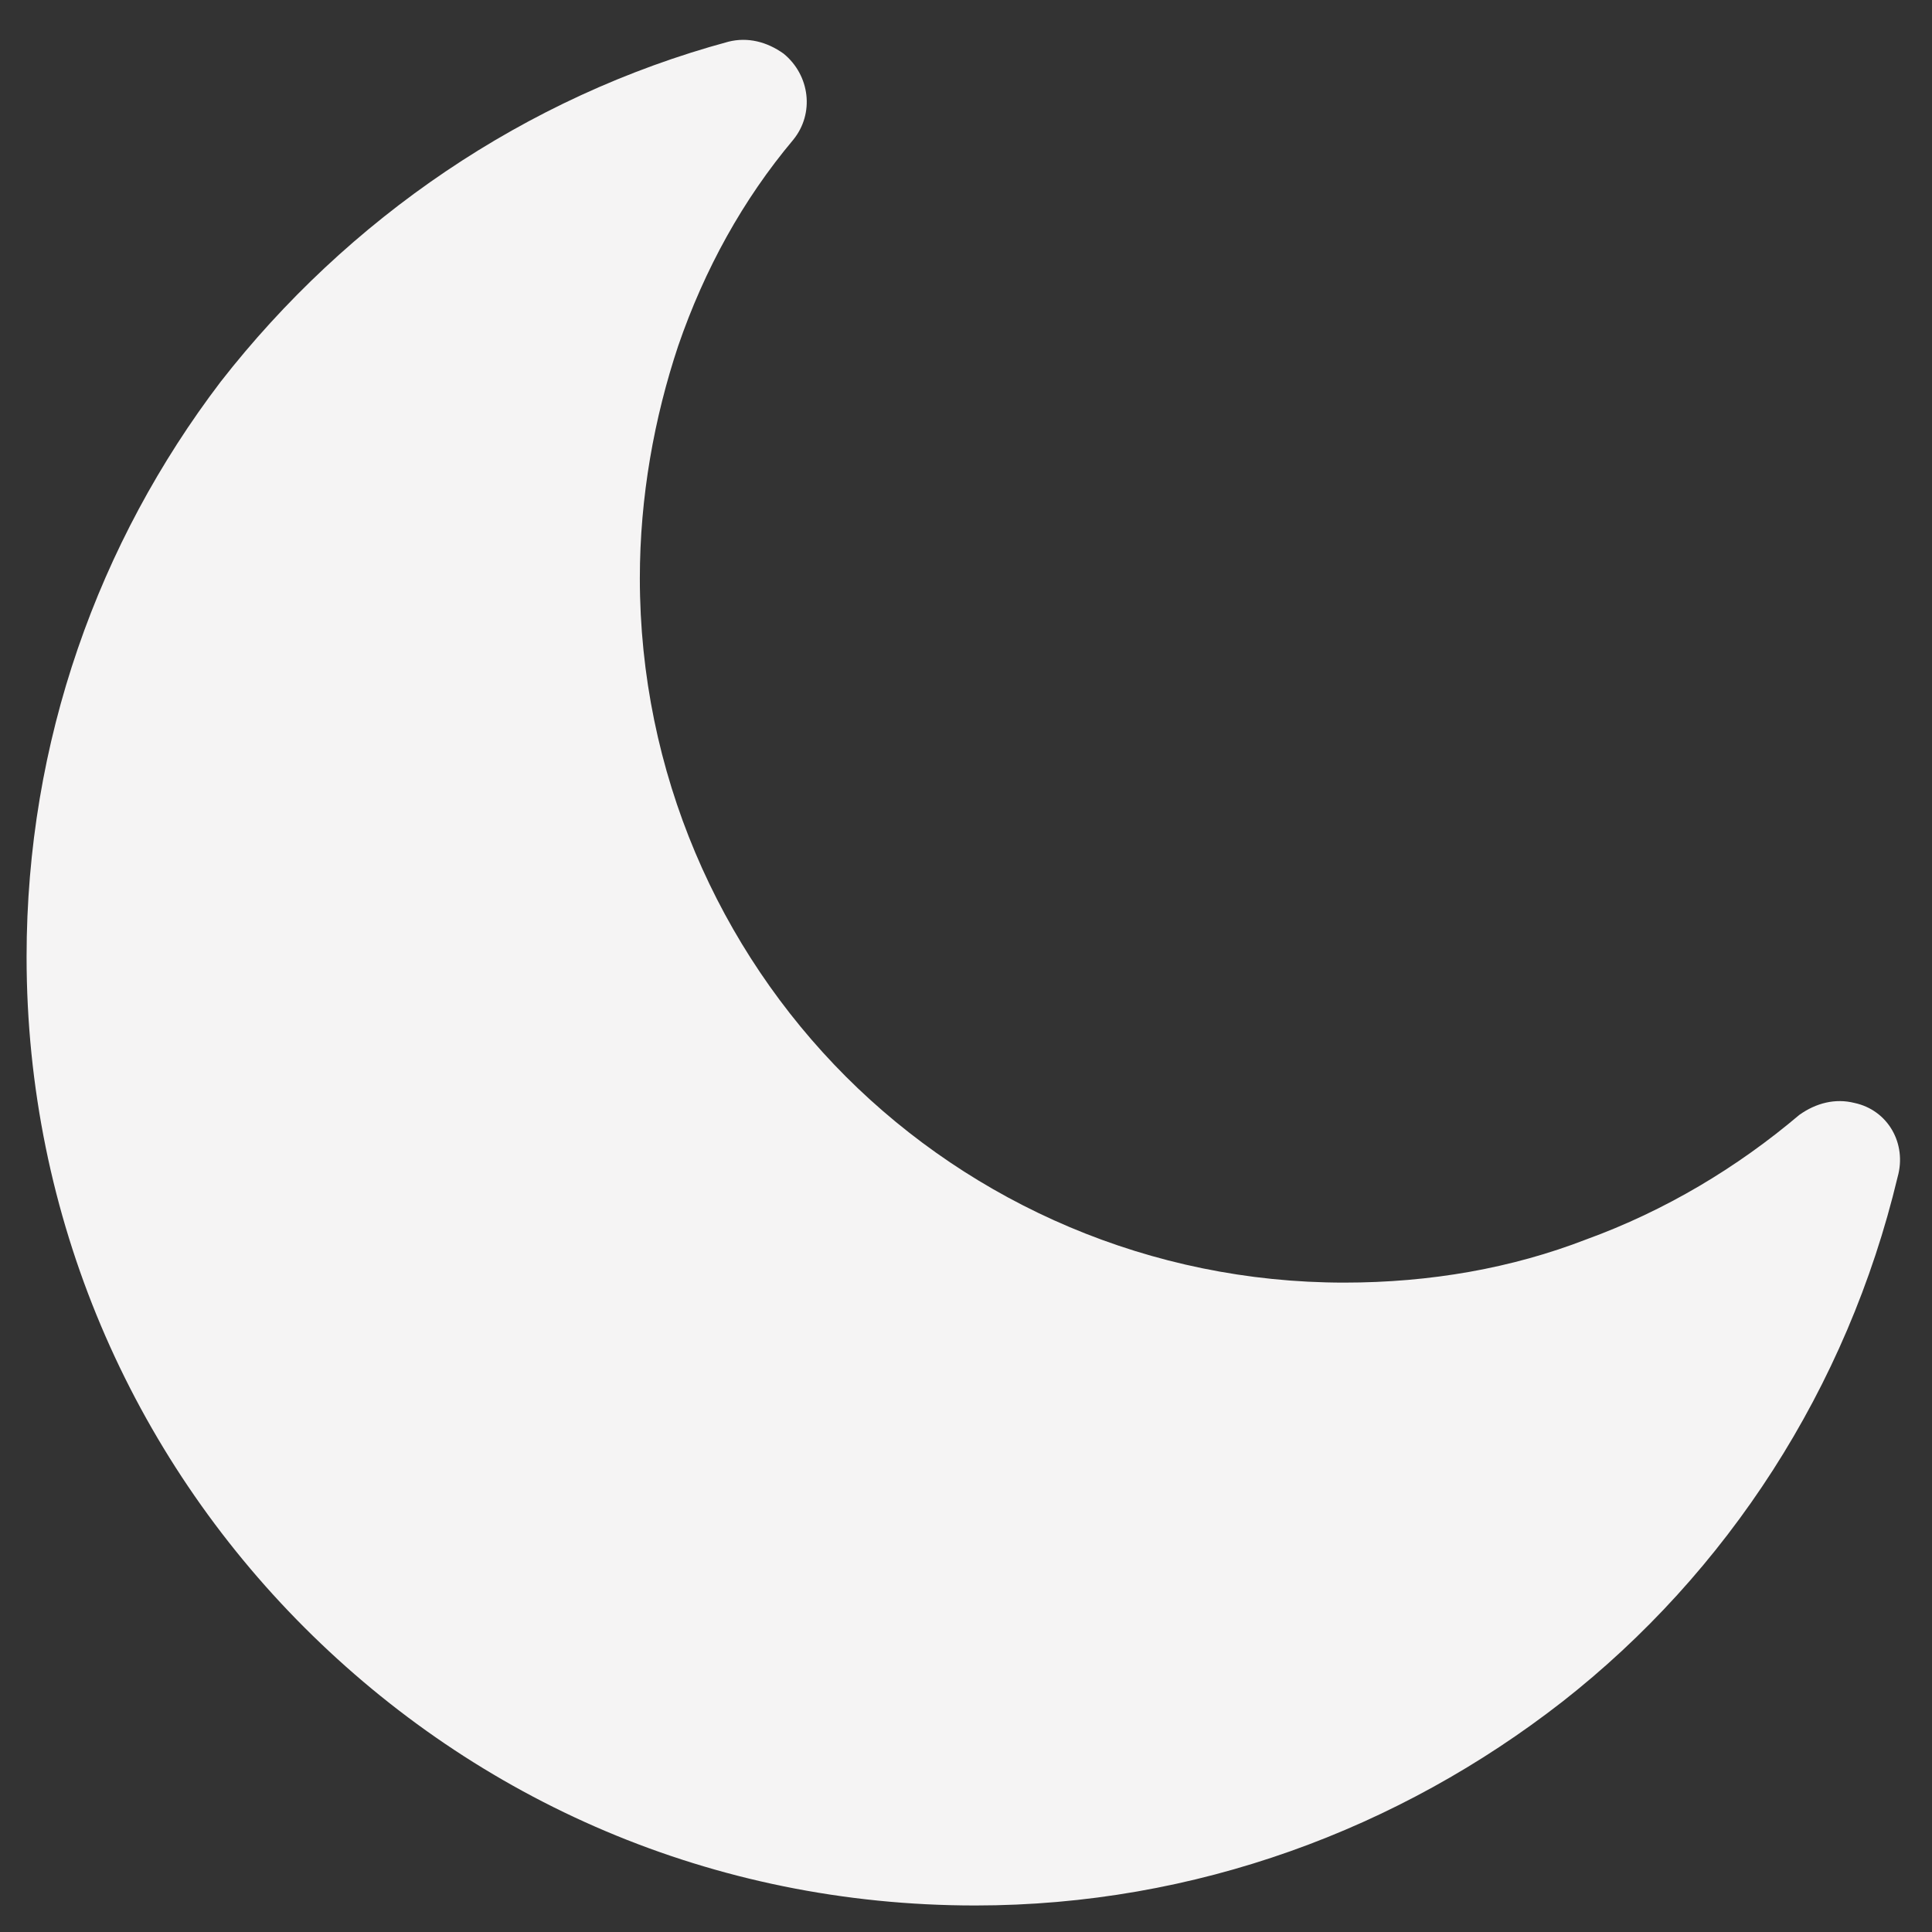 <svg width="25" height="25" viewBox="0 0 33 33" fill="none" xmlns="http://www.w3.org/2000/svg">
<rect x="0" y="0" width="33" height="33" fill="#333333" stroke="none"/>
<g clip-path="url(#clip0)">
<g clip-path="url(#clip1)">
<path d="M31.675 18.839C31.348 18.757 31.021 18.839 30.734 19.043C29.67 19.944 28.443 20.68 27.092 21.171C25.824 21.662 24.433 21.908 22.959 21.908C19.645 21.908 16.617 20.557 14.448 18.389C12.28 16.22 10.929 13.192 10.929 9.877C10.929 8.486 11.175 7.136 11.584 5.908C12.034 4.599 12.689 3.412 13.548 2.389C13.916 1.939 13.835 1.284 13.384 0.916C13.098 0.712 12.771 0.63 12.443 0.712C8.965 1.653 5.937 3.74 3.768 6.522C1.682 9.264 0.454 12.66 0.454 16.343C0.454 20.803 2.254 24.854 5.201 27.8C8.147 30.746 12.157 32.547 16.658 32.547C20.422 32.547 23.901 31.237 26.683 29.069C29.507 26.859 31.552 23.708 32.412 20.107C32.575 19.534 32.248 18.961 31.675 18.839Z" fill="#F5F4F4"/>
</g>
</g>
<defs>
<clipPath id="clip0">
<rect width="32" height="32" fill="white" transform="translate(0.454 0.613)"/>
</clipPath>
<clipPath id="clip1">
<rect width="32" height="32" fill="white" transform="translate(0.454 0.613)"/>
</clipPath>
</defs>
</svg>